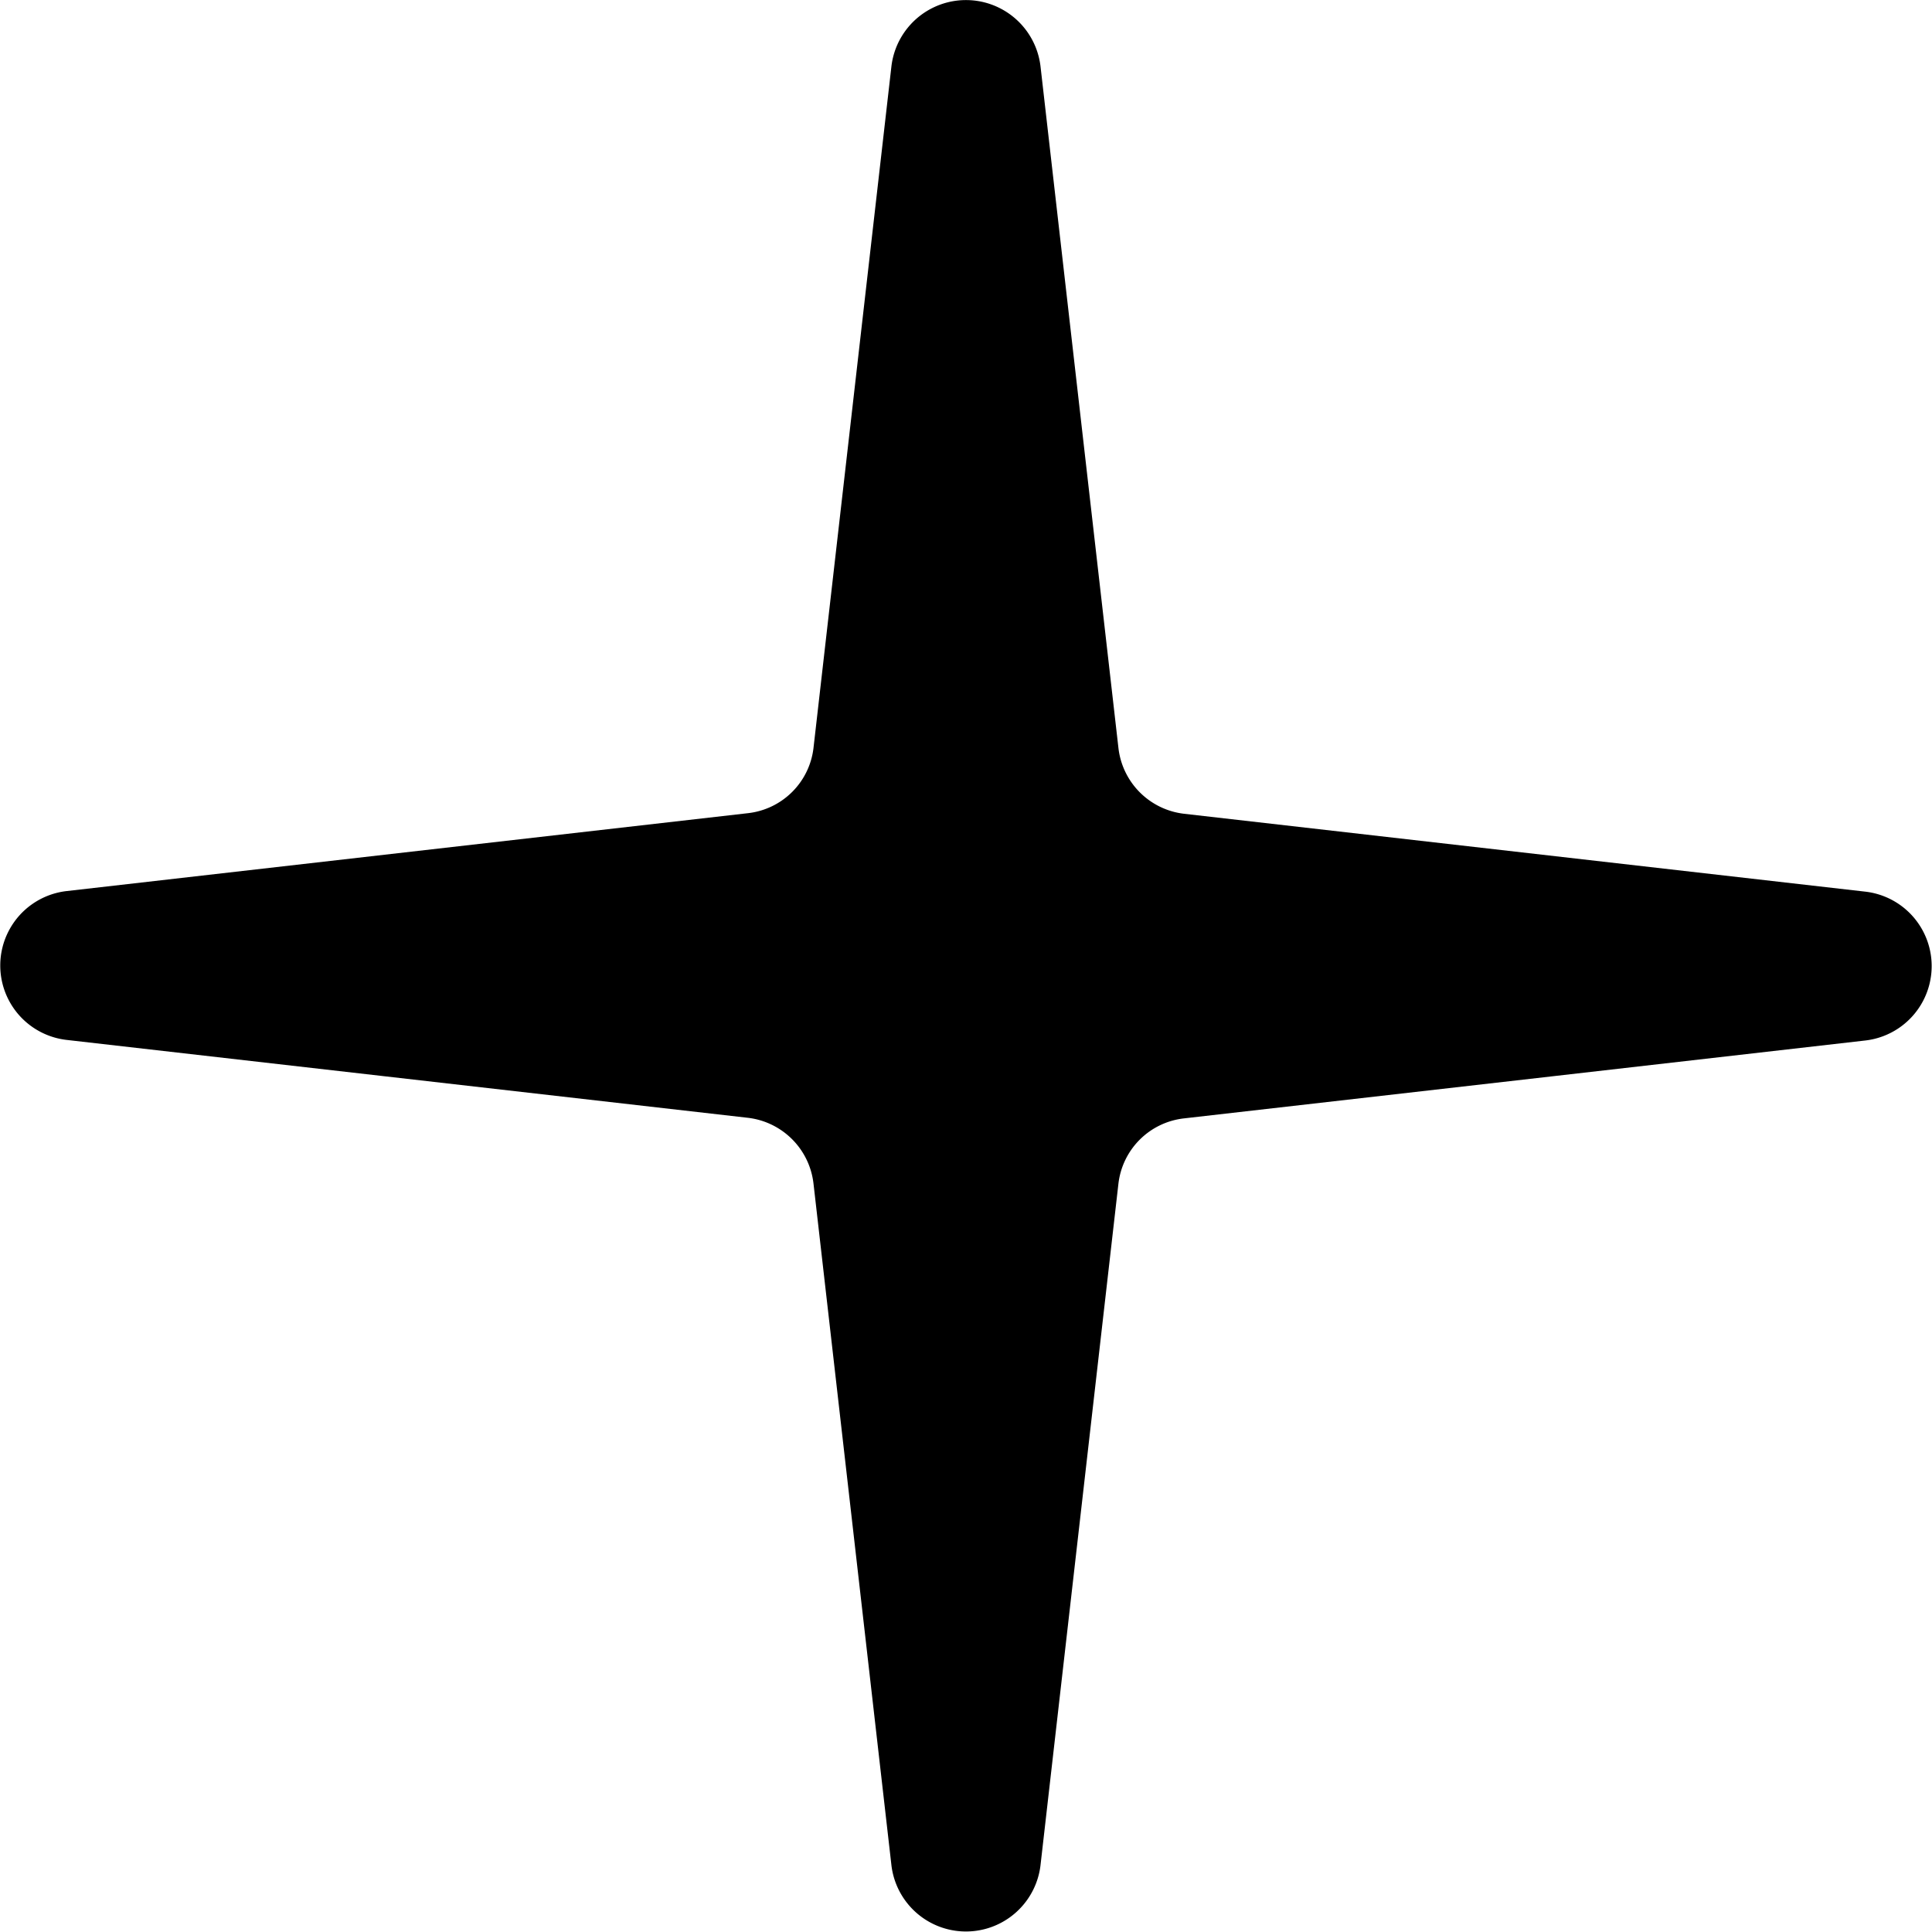 <svg xmlns="http://www.w3.org/2000/svg" width="26.589" height="26.589" viewBox="0 0 26.589 26.589">
  <path id="패스_71" data-name="패스 71" d="M246.72,334.782l1.072-9.377a1.033,1.033,0,0,1,2.052,0l1.072,9.377a1.029,1.029,0,0,0,.9.908l9.377,1.072a1.031,1.031,0,0,1,0,2.049l-4.327.495-5.05.577a1.023,1.023,0,0,0-.9.9l-1.072,9.377a1.033,1.033,0,0,1-2.052,0l-1.072-9.377a1.029,1.029,0,0,0-.9-.908l-9.377-1.072a1.031,1.031,0,0,1,0-2.049l9.377-1.072A1.023,1.023,0,0,0,246.72,334.782Z" transform="translate(-235.524 -324.491)"/>
</svg>
